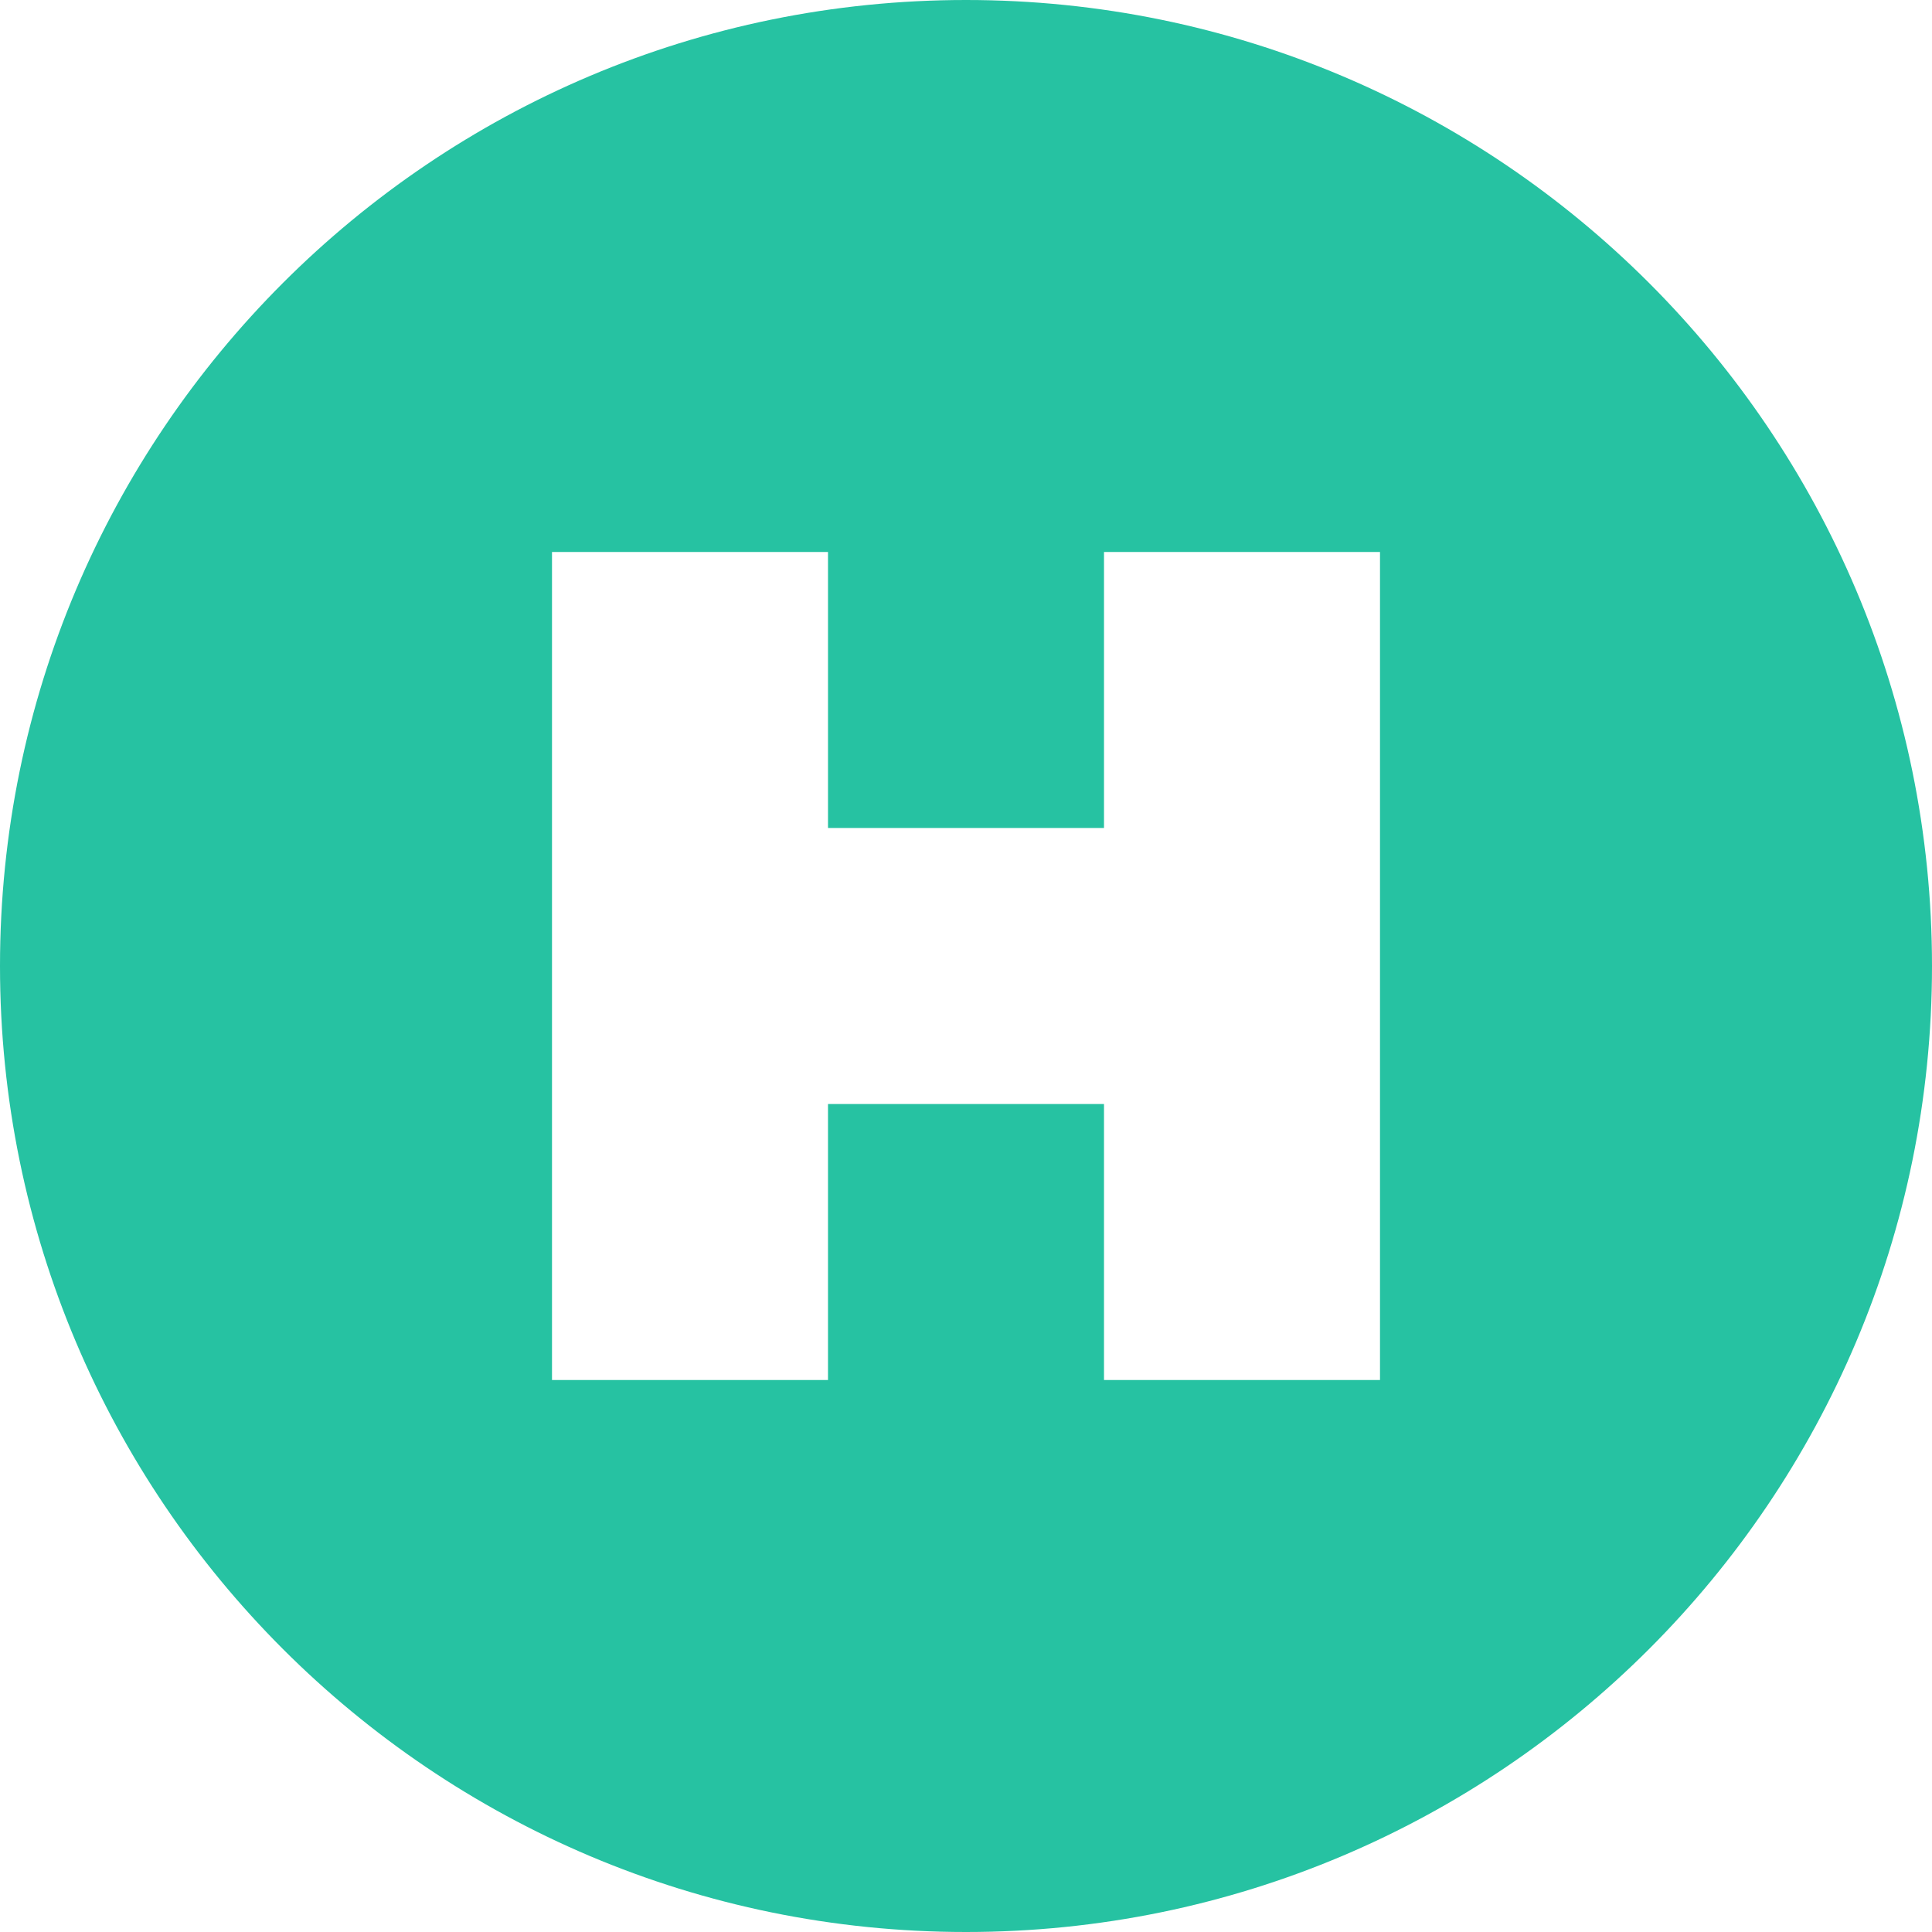 <?xml version="1.0" encoding="utf-8"?>
<!-- Generator: Adobe Illustrator 16.0.0, SVG Export Plug-In . SVG Version: 6.00 Build 0)  -->
<!DOCTYPE svg PUBLIC "-//W3C//DTD SVG 1.1//EN" "http://www.w3.org/Graphics/SVG/1.1/DTD/svg11.dtd">
<svg version="1.1" id="Layer_1" xmlns="http://www.w3.org/2000/svg" xmlns:xlink="http://www.w3.org/1999/xlink" x="0px" y="0px"
	 width="63px" height="63px" viewBox="0 0 63 63" enable-background="new 0 0 63 63" xml:space="preserve">
<g display="none">
	<path display="inline" fill="#26C2A2" d="M0,0v63h63V0H0z M54,54H9V9h45V54z"/>
	<polygon display="inline" fill="#26C2A2" points="27,36 36,36 36,45 45,45 45,18 36,18 36,27 27,27 27,18 18,18 18,45 27,45 	"/>
</g>
<g display="none">
	<path display="inline" fill="#26C2A2" d="M31.5,0C14.104,0,0,14.103,0,31.5C0,48.896,14.104,63,31.5,63S63,48.896,63,31.5
		C63,14.103,48.896,0,31.5,0z M31.5,54C19.074,54,9,43.926,9,31.5C9,19.074,19.074,9,31.5,9S54,19.074,54,31.5
		C54,43.926,43.926,54,31.5,54z"/>
	<polygon display="inline" fill="#26C2A2" points="36,27 27,27 27,18 18,18 18,45 27,45 27,36 36,36 36,45 45,45 45,18 36,18 	"/>
</g>
<path display="none" fill="#EE3A6D" d="M0,0v63h63V0H0z M45,45h-9v-9h-9v9h-9V18h9v9h9v-9h9V45z"/>
<path fill="#26C2A2" d="M31.5,0C14.104,0,0,14.104,0,31.5S14.104,63,31.5,63S63,48.896,63,31.5S48.896,0,31.5,0z M45,45h-9v-9h-9v9
	h-9V18h9v9h9v-9h9V45z"/>
</svg>
